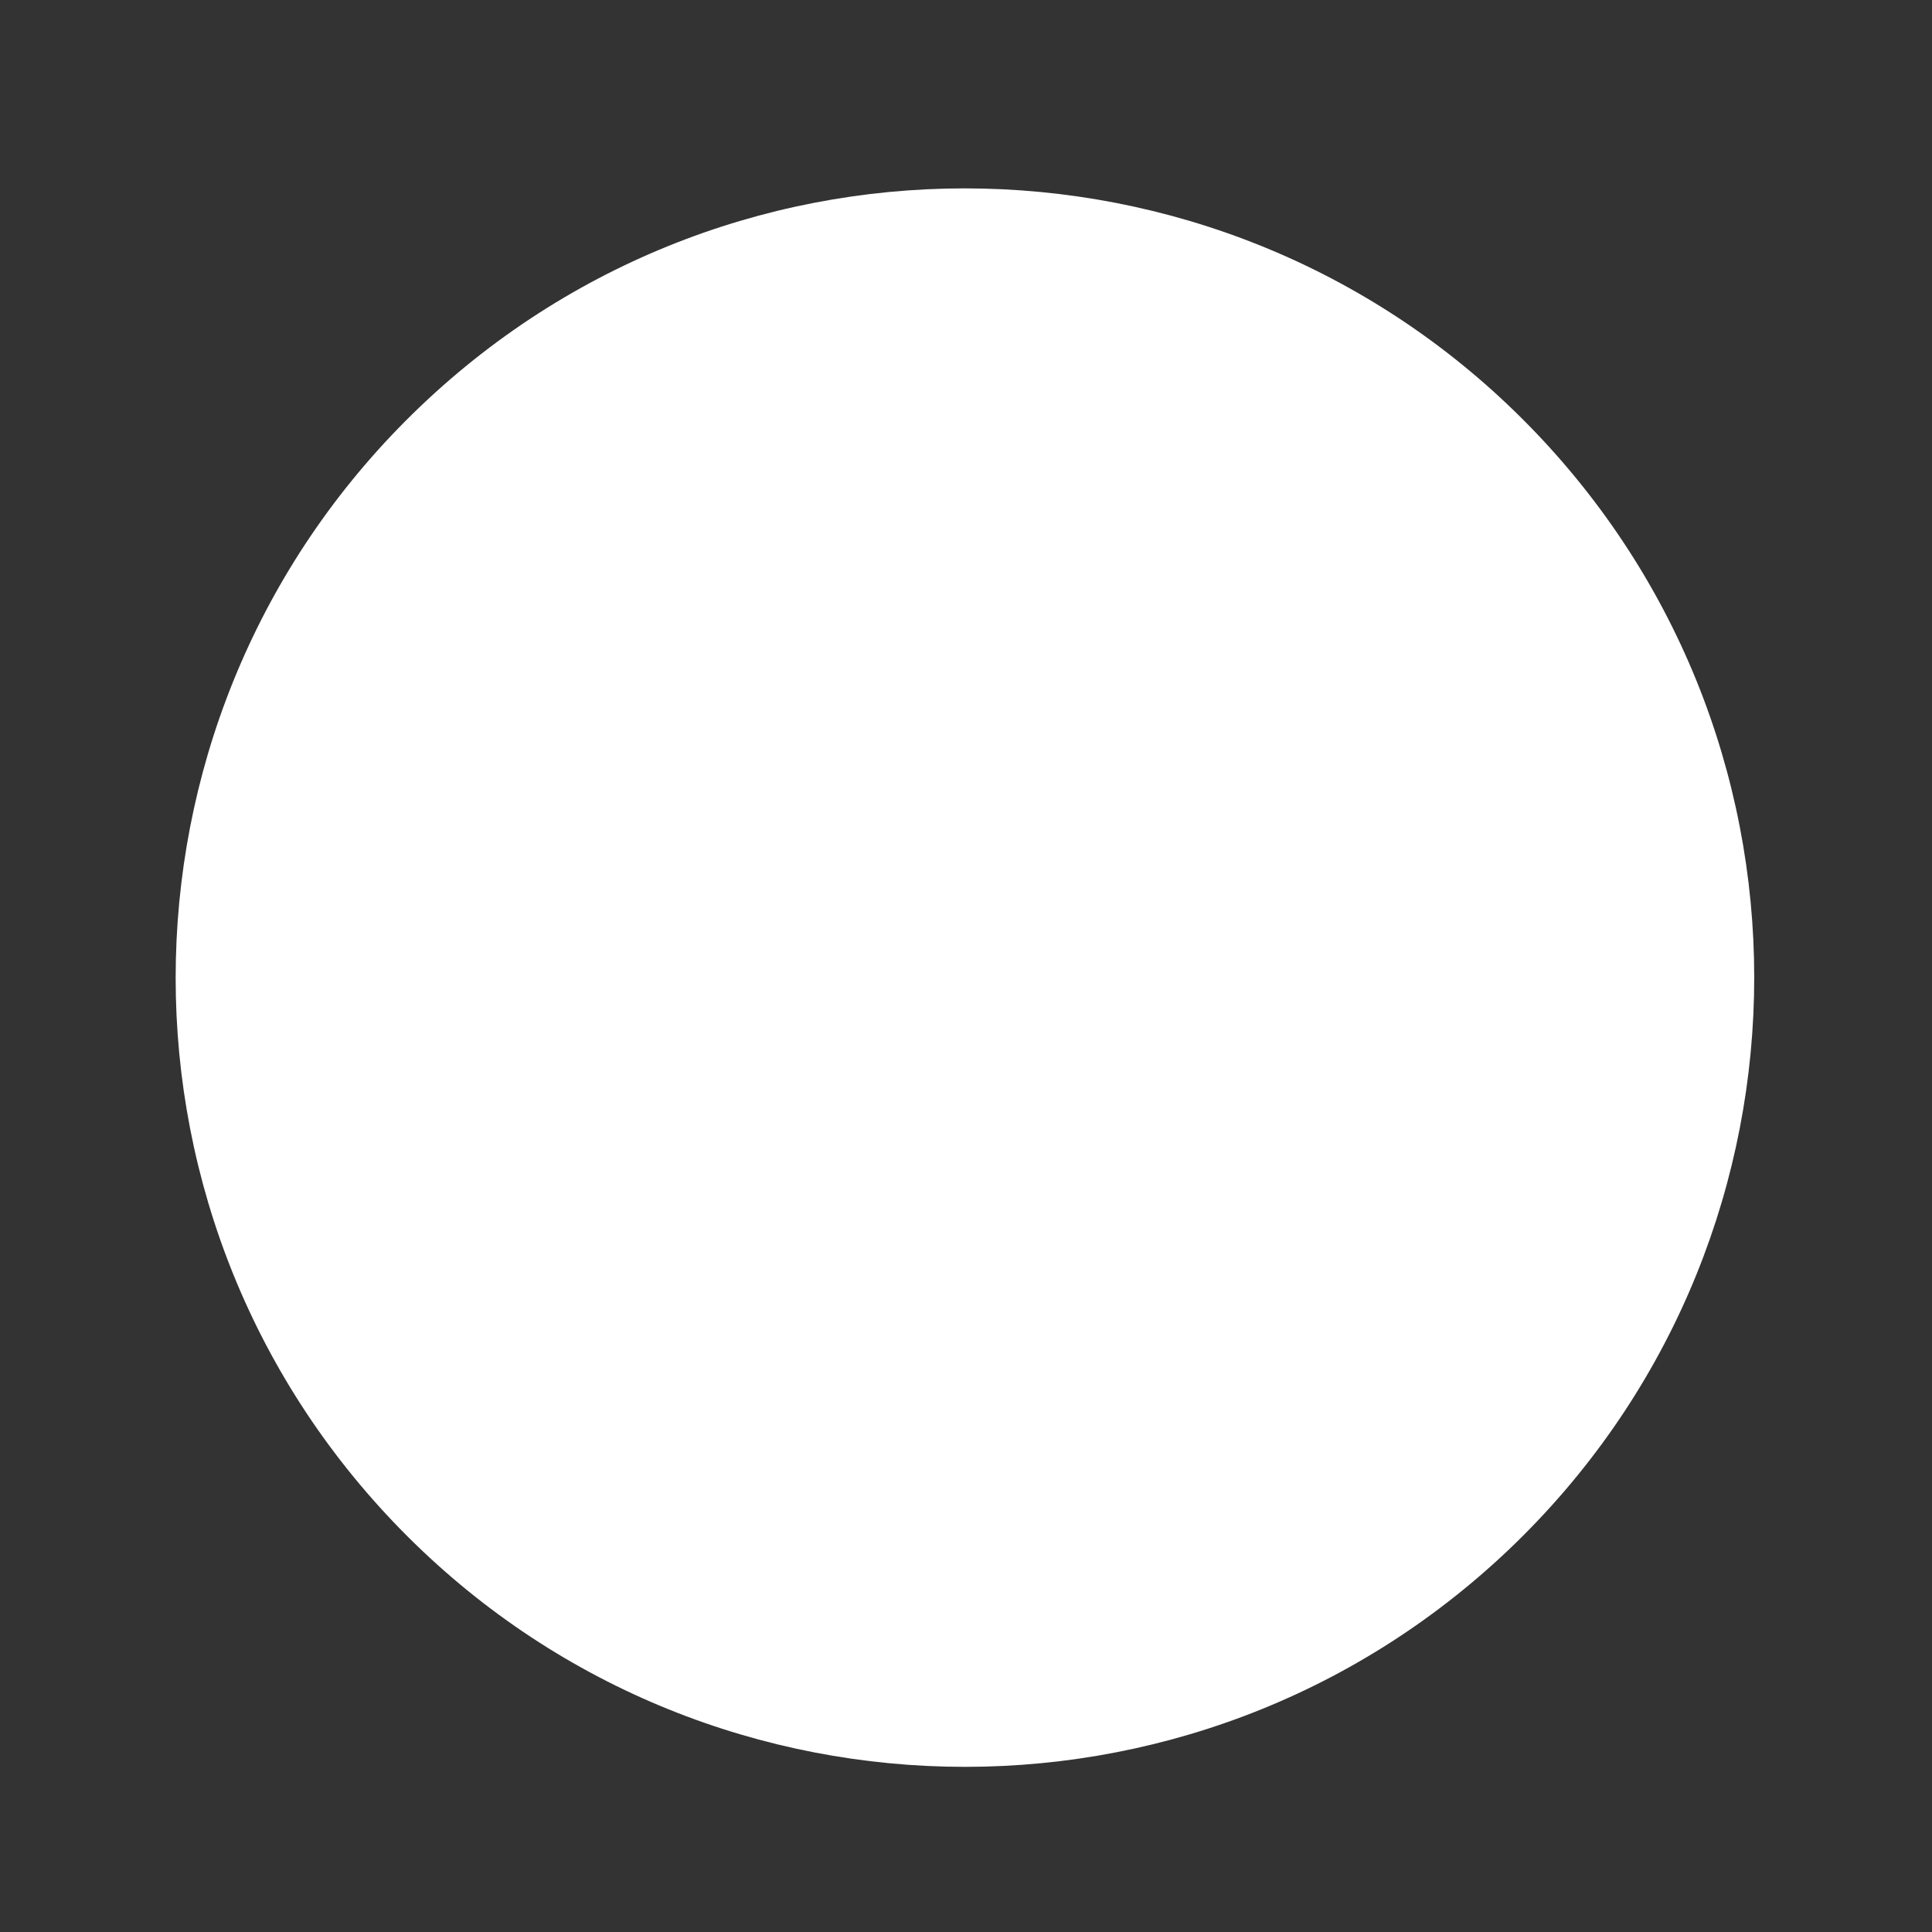 <?xml version="1.0" encoding="UTF-8"?>
<svg id="Layer_2" data-name="Layer 2" xmlns="http://www.w3.org/2000/svg" viewBox="0 0 82 82">
  <rect x="0" y="0" width="82" height="82" fill="#333333" stroke="none"/>
  <g id="Logo">
    <g id="symbol_15_01_0004_01" data-name="symbol 15 01 0004 01">
      <path id="_패스_1133" data-name="패스 1133" d="m64.07,65.74c13.39-12.77,13.9-33.97,1.13-47.36s-33.97-13.9-47.36-1.13c-13.39,12.77-13.9,33.97-1.13,47.36,0,0,0,0,0,0,12.77,13.39,33.97,13.89,47.36,1.13" fill="#fff"/>
      <rect id="_사각형_463" data-name="사각형 463" width="82" height="82" fill="none"/>
    </g>
  </g>
</svg>